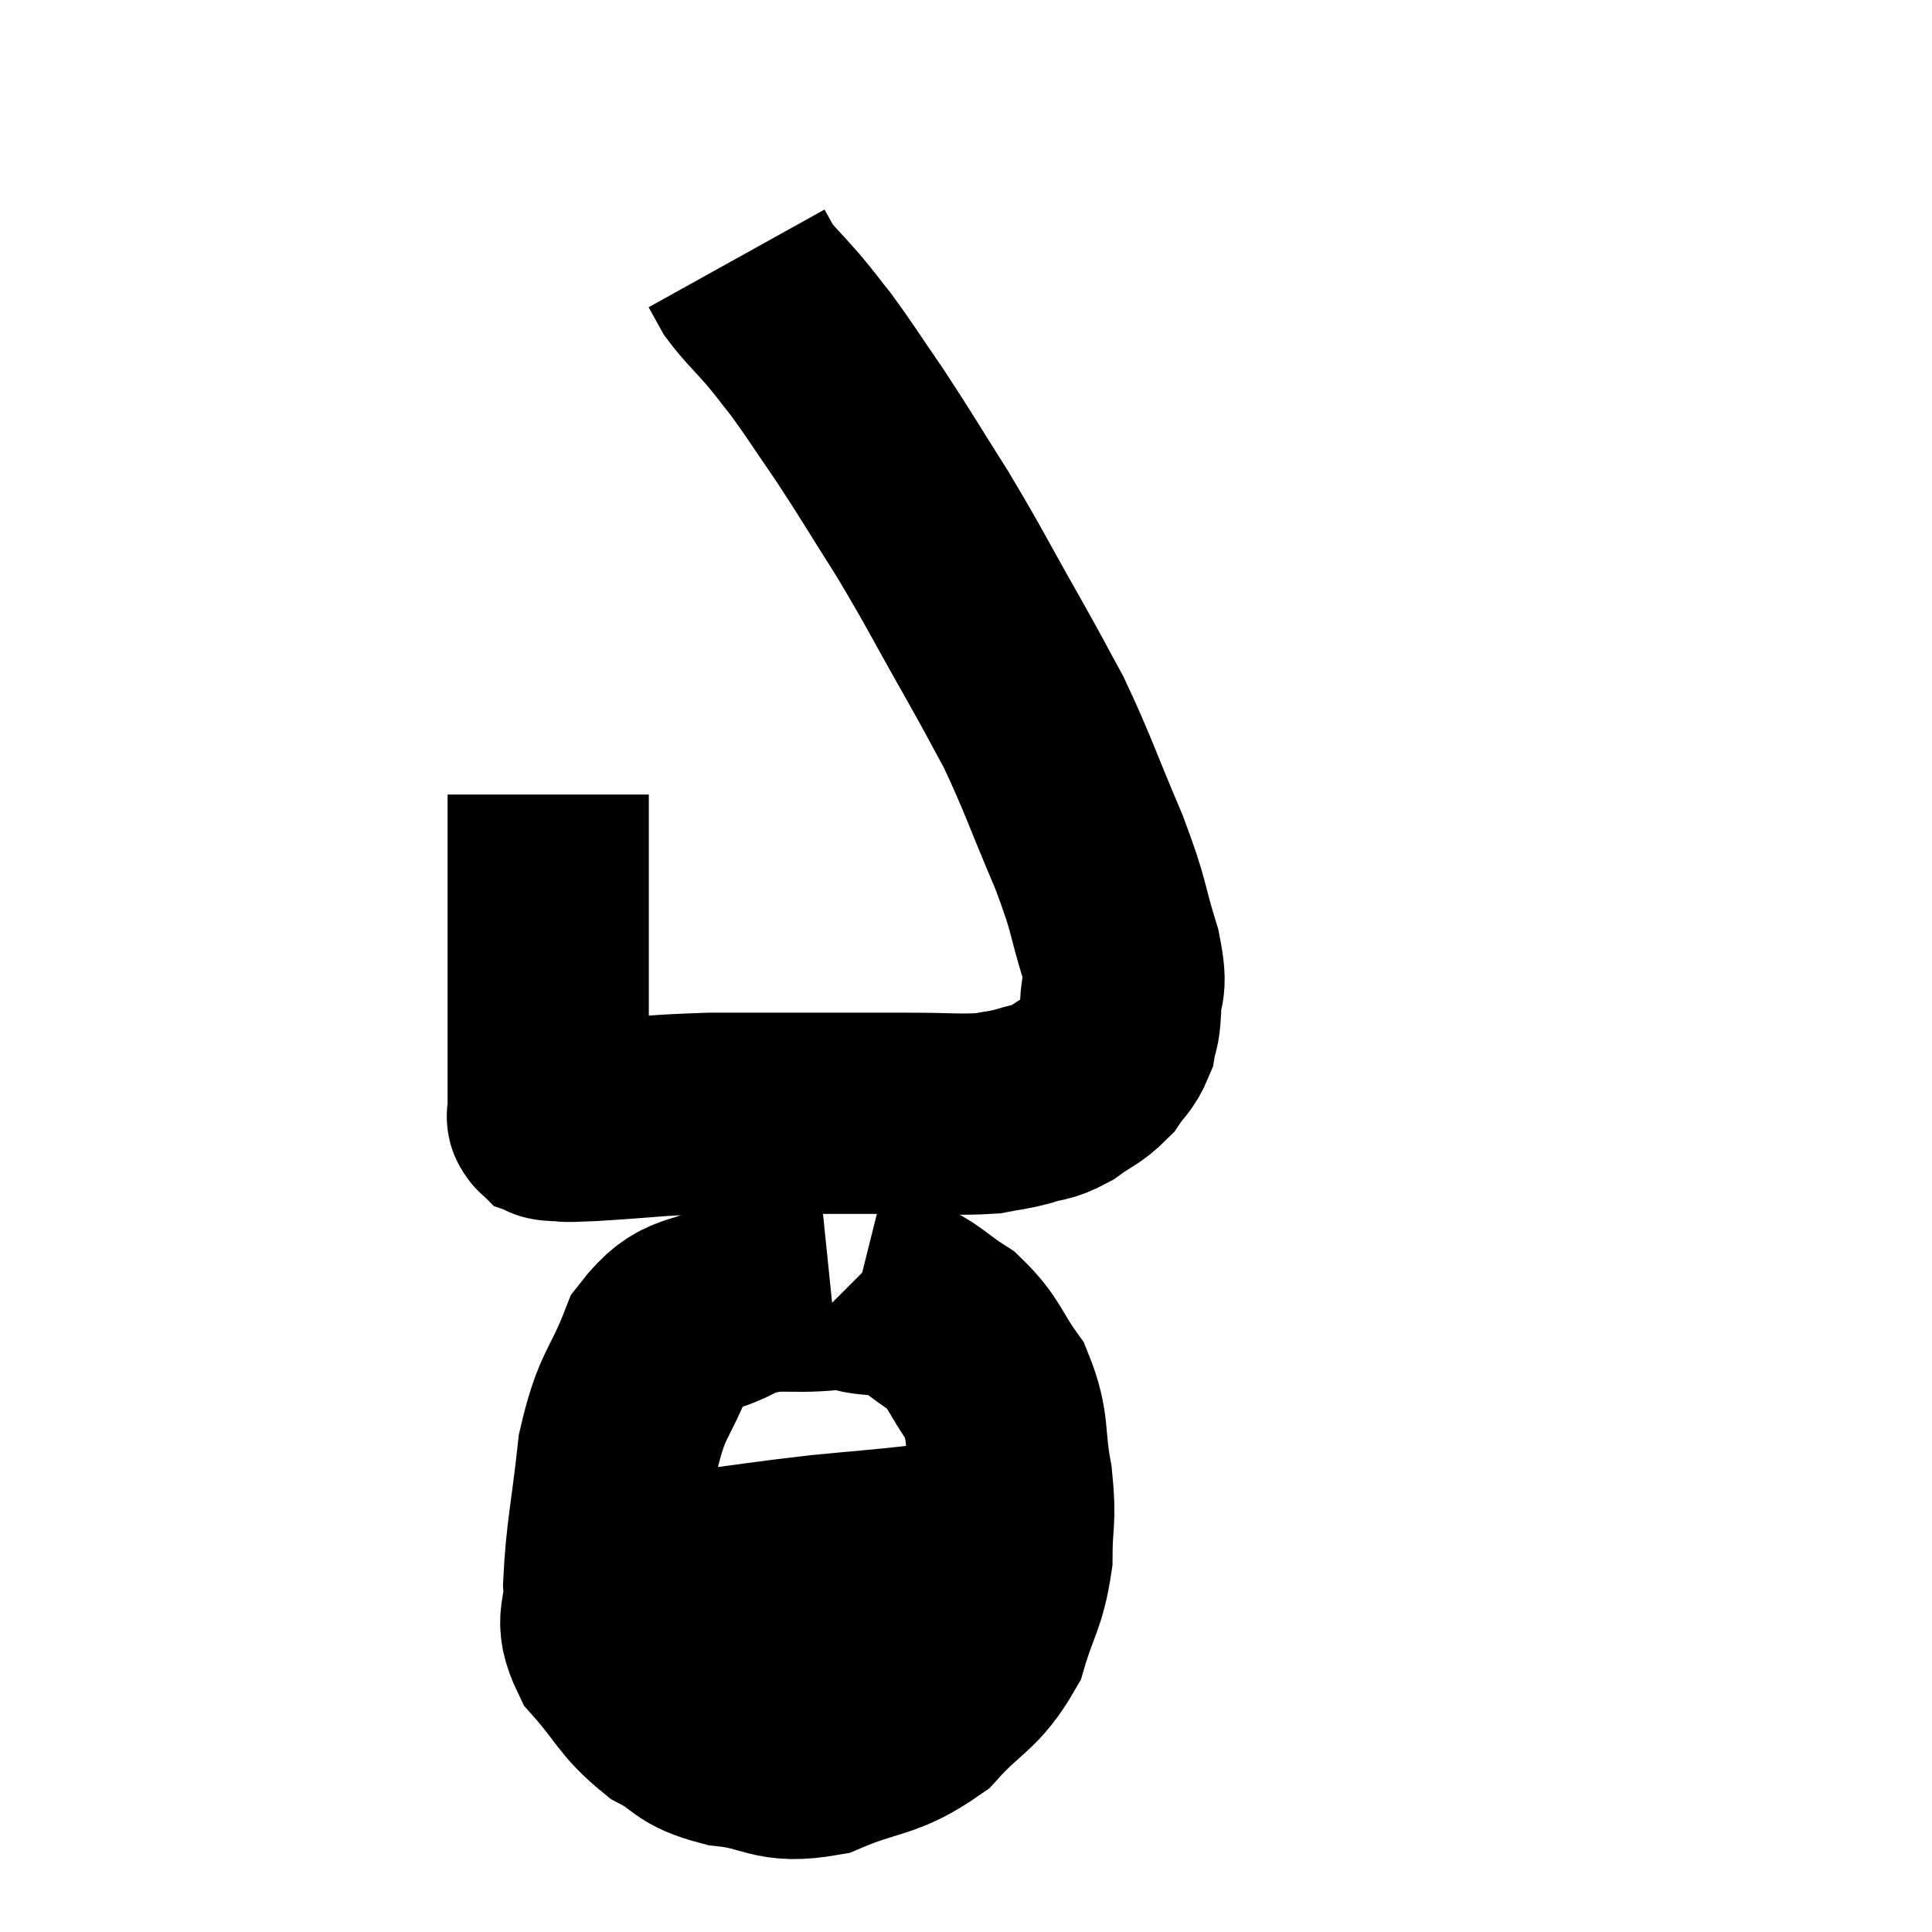 <svg width="48" height="48" viewBox="0 0 48 48" xmlns="http://www.w3.org/2000/svg"><path d="M 13.62 19.74 C 13.62 20.58, 13.62 20.205, 13.62 21.42 C 13.62 23.01, 13.62 23.265, 13.62 24.6 C 13.62 25.68, 13.62 26.085, 13.62 26.76 C 13.62 27.03, 13.62 27.12, 13.62 27.3 C 13.62 27.39, 13.62 27.435, 13.62 27.48 C 13.62 27.48, 13.62 27.48, 13.62 27.48 C 13.62 27.48, 13.62 27.435, 13.62 27.48 C 13.62 27.57, 13.62 27.615, 13.62 27.66 C 13.62 27.66, 13.62 27.66, 13.62 27.66 C 13.62 27.66, 13.62 27.63, 13.62 27.66 C 13.62 27.72, 13.575 27.735, 13.62 27.78 C 13.71 27.81, 13.53 27.825, 13.8 27.84 C 14.25 27.84, 13.74 27.885, 14.7 27.84 C 16.17 27.75, 16.23 27.705, 17.64 27.66 C 18.99 27.66, 19.095 27.66, 20.34 27.66 C 21.48 27.66, 21.57 27.66, 22.62 27.66 C 23.58 27.66, 23.835 27.705, 24.54 27.66 C 24.99 27.57, 24.99 27.6, 25.44 27.48 C 25.89 27.33, 25.89 27.42, 26.34 27.18 C 26.79 26.85, 26.895 26.865, 27.24 26.52 C 27.48 26.16, 27.57 26.16, 27.72 25.8 C 27.78 25.44, 27.81 25.605, 27.84 25.08 C 27.84 24.39, 28.035 24.675, 27.84 23.7 C 27.45 22.44, 27.6 22.62, 27.06 21.18 C 26.37 19.56, 26.28 19.215, 25.68 17.94 C 25.17 17.01, 25.35 17.31, 24.66 16.08 C 23.79 14.55, 23.745 14.4, 22.92 13.02 C 22.14 11.79, 22.05 11.61, 21.36 10.56 C 20.76 9.69, 20.64 9.48, 20.16 8.82 C 19.8 8.37, 19.83 8.385, 19.44 7.92 C 19.02 7.44, 18.885 7.335, 18.6 6.96 C 18.45 6.69, 18.375 6.555, 18.3 6.42 C 18.3 6.42, 18.3 6.42, 18.3 6.42 L 18.3 6.42" fill="none" stroke="black" stroke-width="5"></path><path d="M 20.64 32.04 C 19.47 32.16, 19.365 31.935, 18.3 32.28 C 17.34 32.85, 17.115 32.475, 16.38 33.42 C 15.87 34.74, 15.705 34.575, 15.36 36.06 C 15.18 37.71, 15.06 38.13, 15 39.36 C 15.06 40.17, 14.73 40.17, 15.12 40.98 C 15.84 41.79, 15.825 42, 16.56 42.6 C 17.31 42.99, 17.1 43.125, 18.06 43.38 C 19.23 43.5, 19.185 43.83, 20.4 43.62 C 21.66 43.08, 21.885 43.26, 22.92 42.54 C 23.73 41.64, 23.985 41.7, 24.54 40.74 C 24.84 39.72, 24.99 39.69, 25.14 38.7 C 25.14 37.74, 25.245 37.815, 25.14 36.78 C 24.93 35.67, 25.095 35.49, 24.72 34.56 C 24.18 33.81, 24.24 33.645, 23.64 33.06 C 22.98 32.64, 22.905 32.46, 22.32 32.22 C 21.81 32.16, 21.6 32.175, 21.3 32.1 C 21.21 32.01, 21.165 31.965, 21.12 31.92 L 21.12 31.92" fill="none" stroke="black" stroke-width="5"></path><path d="M 15.36 39.06 C 15.51 39.06, 15.21 39.06, 15.66 39.06 C 16.41 39.06, 15.975 39.165, 17.16 39.06 C 18.78 38.85, 18.975 38.805, 20.4 38.64 C 21.63 38.52, 21.795 38.52, 22.86 38.4 C 23.76 38.28, 24.135 38.22, 24.66 38.16 C 24.81 38.16, 24.885 38.16, 24.96 38.16 C 24.96 38.16, 24.96 38.16, 24.96 38.16 L 24.96 38.16" fill="none" stroke="black" stroke-width="5"></path></svg>